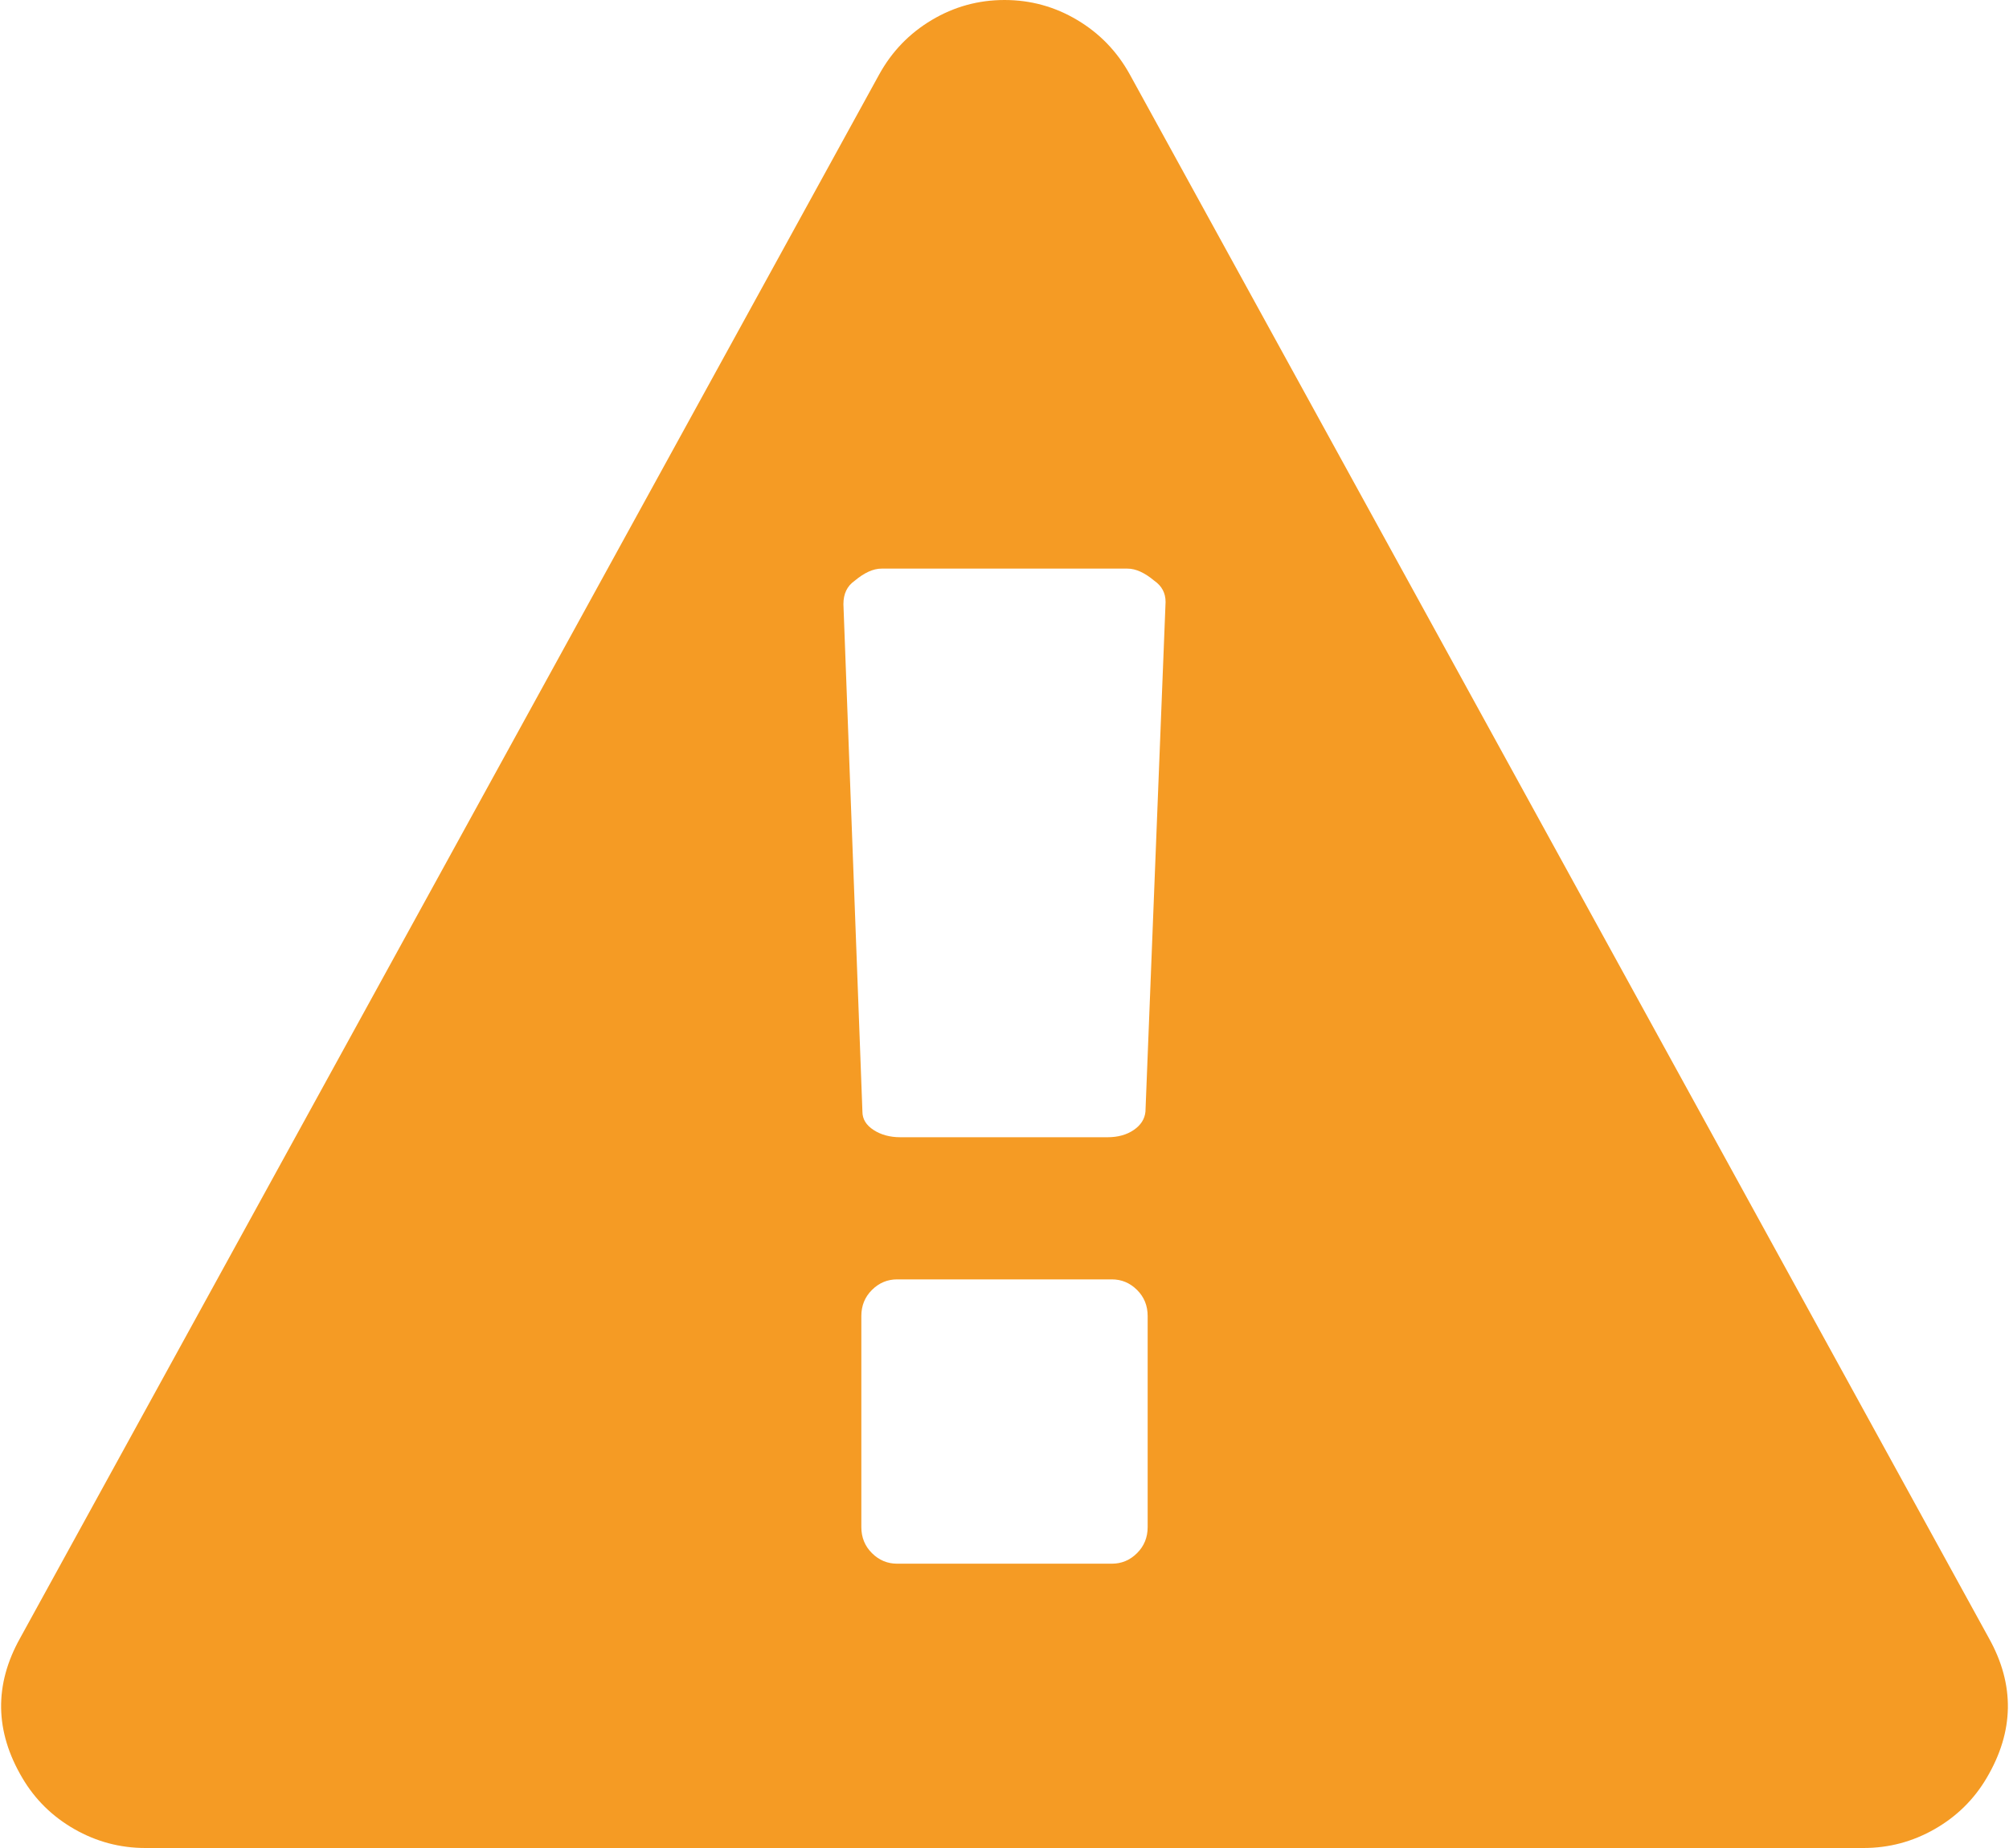 ﻿<?xml version="1.0" encoding="utf-8"?>
<svg version="1.1" xmlns:xlink="http://www.w3.org/1999/xlink" width="50px" height="46px" xmlns="http://www.w3.org/2000/svg">
  <g transform="matrix(1 0 0 1 -2280 -228 )">
    <path d="M 28.299 38.66  C 28.475 38.485  28.563 38.269  28.563 38.011  L 28.563 32.758  C 28.563 32.5  28.475 32.284  28.299 32.109  C 28.123 31.934  27.914 31.846  27.673 31.846  L 22.327 31.846  C 22.086 31.846  21.877 31.934  21.701 32.109  C 21.525 32.284  21.437 32.5  21.437 32.758  L 21.437 38.011  C 21.437 38.269  21.525 38.485  21.701 38.66  C 21.877 38.836  22.086 38.923  22.327 38.923  L 27.673 38.923  C 27.914 38.923  28.123 38.836  28.299 38.66  Z M 28.215 28.128  C 28.392 28.008  28.489 27.856  28.508 27.672  L 29.009 14.983  C 29.009 14.762  28.916 14.587  28.731 14.458  C 28.489 14.255  28.267 14.154  28.062 14.154  L 21.938 14.154  C 21.733 14.154  21.511 14.255  21.269 14.458  C 21.084 14.587  20.991 14.78  20.991 15.038  L 21.464 27.672  C 21.464 27.856  21.557 28.008  21.743 28.128  C 21.928 28.248  22.151 28.308  22.411 28.308  L 27.561 28.308  C 27.821 28.308  28.039 28.248  28.215 28.128  Z M 26.81 0.498  C 27.366 0.829  27.803 1.281  28.118 1.852  L 49.499 40.775  C 50.148 41.936  50.13 43.097  49.443 44.258  C 49.128 44.793  48.696 45.217  48.149 45.53  C 47.601 45.843  47.012 46  46.381 46  L 3.619 46  C 2.988 46  2.399 45.843  1.851 45.53  C 1.304 45.217  0.872 44.793  0.557 44.258  C -0.13 43.097  -0.148 41.936  0.501 40.775  L 21.882 1.852  C 22.197 1.281  22.634 0.829  23.19 0.498  C 23.747 0.166  24.35 0  25 0  C 25.65 0  26.253 0.166  26.81 0.498  Z " fill-rule="nonzero" fill="#f59a23" stroke="none" fill-opacity="0.992" transform="matrix(1 0 0 1 2280 228 )" />
  </g>
</svg>